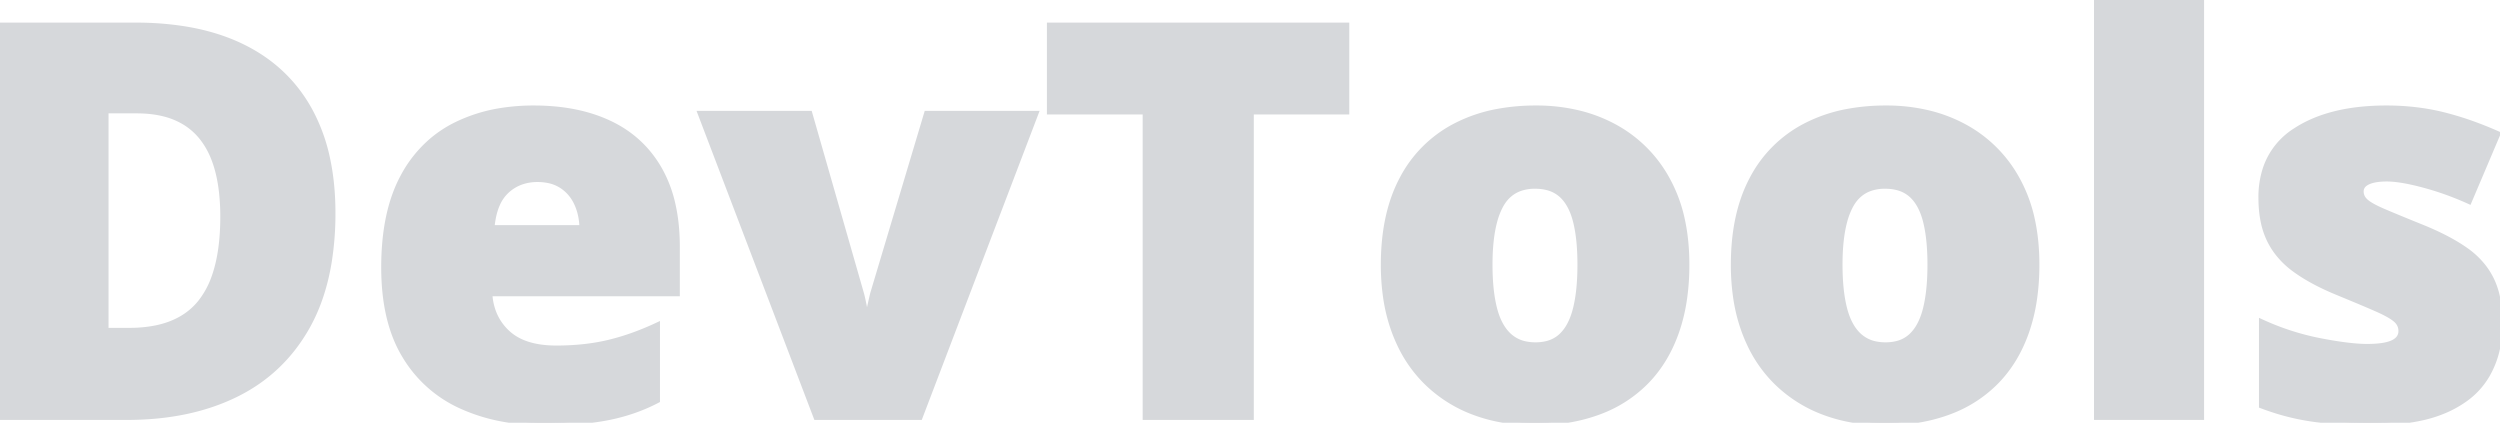 <svg width="455.127" height="76.954" viewBox="0 0 455.127 76.954" xmlns="http://www.w3.org/2000/svg">
  <g id="svgGroup" stroke-linecap="round" fill-rule="evenodd" font-size="9pt" stroke="#d6d8db" stroke-width="0.25mm" fill="#d6d8db" style="stroke:#d6d8db;stroke-width:0.25mm;fill:#d6d8db">
    <path d="M 23.096 75.977 L 0 75.977 L 0 4.59 L 24.707 4.59 A 55.919 55.919 0 0 1 33.49 5.243 Q 38.313 6.01 42.334 7.681 A 32.184 32.184 0 0 1 44.238 8.545 Q 52.246 12.5 56.421 20.117 A 32.438 32.438 0 0 1 59.678 29.175 Q 60.481 33.044 60.581 37.488 A 56.775 56.775 0 0 1 60.596 38.77 A 55.441 55.441 0 0 1 59.943 47.517 Q 58.856 54.315 55.957 59.473 Q 51.318 67.725 42.896 71.851 Q 34.473 75.977 23.096 75.977 Z M 24.902 20.166 L 19.287 20.166 L 19.287 60.156 L 23.584 60.156 A 23.978 23.978 0 0 0 28.389 59.707 Q 33.591 58.641 36.475 55.054 A 15.925 15.925 0 0 0 39.053 50.244 Q 40.576 45.85 40.576 39.453 A 40.21 40.21 0 0 0 40.342 34.984 Q 39.94 31.39 38.843 28.687 A 14.688 14.688 0 0 0 36.837 25.153 A 11.922 11.922 0 0 0 33.643 22.29 A 13.658 13.658 0 0 0 29.587 20.664 Q 27.856 20.259 25.845 20.184 A 24.996 24.996 0 0 0 24.902 20.166 Z" id="0" vector-effect="non-scaling-stroke"/>
    <path d="M 123.291 44.971 L 123.291 53.467 L 89.16 53.467 A 10.988 10.988 0 0 0 90.044 57.31 A 9.877 9.877 0 0 0 92.407 60.596 Q 95.41 63.379 101.27 63.379 Q 106.445 63.379 110.767 62.354 A 42.981 42.981 0 0 0 116.273 60.633 A 52.544 52.544 0 0 0 119.678 59.18 L 119.678 72.9 Q 115.674 75 110.938 75.977 A 41.172 41.172 0 0 1 107.079 76.567 Q 103.519 76.953 98.975 76.953 A 40.077 40.077 0 0 1 90.603 76.113 A 32.226 32.226 0 0 1 84.033 73.975 A 22.906 22.906 0 0 1 73.657 64.746 Q 70.368 59.314 69.938 51.19 A 47.413 47.413 0 0 1 69.873 48.682 Q 69.873 38.721 73.291 32.3 A 22.599 22.599 0 0 1 78.792 25.436 A 21.455 21.455 0 0 1 82.861 22.778 A 28.536 28.536 0 0 1 91.334 20.114 A 37.588 37.588 0 0 1 97.168 19.678 Q 105.083 19.678 110.877 22.388 A 24.328 24.328 0 0 1 111.084 22.485 Q 116.943 25.293 120.117 30.908 A 23.114 23.114 0 0 1 122.498 37.231 Q 123.13 40.033 123.258 43.284 A 42.733 42.733 0 0 1 123.291 44.971 Z M 89.551 41.455 L 105.957 41.455 A 11.664 11.664 0 0 0 105.553 38.576 A 10.108 10.108 0 0 0 104.98 37.012 Q 104.053 35.01 102.271 33.838 A 6.912 6.912 0 0 0 99.862 32.861 A 9.817 9.817 0 0 0 97.852 32.666 A 8.801 8.801 0 0 0 94.934 33.133 A 7.628 7.628 0 0 0 92.212 34.79 A 7.286 7.286 0 0 0 90.54 37.211 Q 90.08 38.257 89.817 39.557 A 16.942 16.942 0 0 0 89.551 41.455 Z" id="1" vector-effect="non-scaling-stroke"/>
    <path d="M 167.48 75.977 L 148.584 75.977 L 127.49 20.654 L 147.412 20.654 L 156.787 53.369 Q 156.924 53.78 157.254 55.389 A 112.258 112.258 0 0 1 157.3 55.615 A 19.061 19.061 0 0 1 157.591 57.518 A 14.863 14.863 0 0 1 157.666 58.984 L 158.008 58.984 A 14.573 14.573 0 0 1 158.26 56.239 A 13.298 13.298 0 0 1 158.35 55.811 Q 158.611 54.652 158.787 53.893 A 136.744 136.744 0 0 1 158.887 53.467 L 168.701 20.654 L 188.574 20.654 L 167.48 75.977 Z" id="2" vector-effect="non-scaling-stroke"/>
    <path d="M 227.783 20.361 L 227.783 75.977 L 208.496 75.977 L 208.496 20.361 L 191.064 20.361 L 191.064 4.59 L 245.166 4.59 L 245.166 20.361 L 227.783 20.361 Z" id="3" vector-effect="non-scaling-stroke"/>
    <path d="M 306.662 54.35 A 43.23 43.23 0 0 0 307.08 48.193 Q 307.08 43.89 306.302 40.21 A 26.737 26.737 0 0 0 303.54 32.666 A 23.91 23.91 0 0 0 293.799 22.998 A 27.016 27.016 0 0 0 287.599 20.615 A 32.596 32.596 0 0 0 279.639 19.678 A 37.958 37.958 0 0 0 272.777 20.269 A 27.435 27.435 0 0 0 264.771 22.998 A 22.673 22.673 0 0 0 255.2 32.666 A 24.588 24.588 0 0 0 254.552 33.991 Q 251.855 39.95 251.855 48.193 A 41.077 41.077 0 0 0 252.243 53.961 A 30.674 30.674 0 0 0 253.882 60.498 A 28.789 28.789 0 0 0 254.738 62.531 A 24.022 24.022 0 0 0 259.619 69.531 A 24.539 24.539 0 0 0 268.335 75.073 A 28.236 28.236 0 0 0 272.567 76.29 A 33.502 33.502 0 0 0 279.346 76.953 A 39.162 39.162 0 0 0 284.365 76.643 A 30.239 30.239 0 0 0 290.918 75.073 A 26.901 26.901 0 0 0 291.395 74.893 A 23.287 23.287 0 0 0 299.658 69.531 Q 303.271 65.869 305.176 60.498 A 32.011 32.011 0 0 0 306.662 54.35 Z M 271.24 48.193 Q 271.24 52.93 272.07 56.177 Q 272.9 59.424 274.731 61.108 A 6.244 6.244 0 0 0 277.833 62.637 A 8.91 8.91 0 0 0 279.541 62.793 A 8.544 8.544 0 0 0 281.524 62.575 A 5.857 5.857 0 0 0 284.277 61.108 A 7.765 7.765 0 0 0 285.716 59.186 Q 286.195 58.303 286.547 57.212 A 15.643 15.643 0 0 0 286.841 56.177 A 24.171 24.171 0 0 0 287.332 53.532 Q 287.527 52.055 287.601 50.353 A 49.717 49.717 0 0 0 287.646 48.193 A 46.12 46.12 0 0 0 287.536 44.893 Q 287.348 42.279 286.841 40.283 Q 286.035 37.109 284.253 35.498 A 6.007 6.007 0 0 0 281.618 34.133 Q 280.696 33.904 279.609 33.888 A 11.184 11.184 0 0 0 279.443 33.887 A 8.132 8.132 0 0 0 276.824 34.285 Q 274.568 35.049 273.292 37.277 A 8.551 8.551 0 0 0 273.169 37.5 A 13.288 13.288 0 0 0 272.091 40.319 Q 271.24 43.492 271.24 48.193 Z" id="4" vector-effect="non-scaling-stroke"/>
    <path d="M 370.382 54.35 A 43.23 43.23 0 0 0 370.801 48.193 Q 370.801 43.89 370.023 40.21 A 26.737 26.737 0 0 0 367.261 32.666 A 23.91 23.91 0 0 0 357.52 22.998 A 27.016 27.016 0 0 0 351.32 20.615 A 32.596 32.596 0 0 0 343.359 19.678 A 37.958 37.958 0 0 0 336.497 20.269 A 27.435 27.435 0 0 0 328.491 22.998 A 22.673 22.673 0 0 0 318.921 32.666 A 24.588 24.588 0 0 0 318.273 33.991 Q 315.576 39.95 315.576 48.193 A 41.077 41.077 0 0 0 315.964 53.961 A 30.674 30.674 0 0 0 317.603 60.498 A 28.789 28.789 0 0 0 318.458 62.531 A 24.022 24.022 0 0 0 323.34 69.531 A 24.539 24.539 0 0 0 332.056 75.073 A 28.236 28.236 0 0 0 336.287 76.29 A 33.502 33.502 0 0 0 343.066 76.953 A 39.162 39.162 0 0 0 348.086 76.643 A 30.239 30.239 0 0 0 354.639 75.073 A 26.901 26.901 0 0 0 355.116 74.893 A 23.287 23.287 0 0 0 363.379 69.531 Q 366.992 65.869 368.896 60.498 A 32.011 32.011 0 0 0 370.382 54.35 Z M 334.961 48.193 Q 334.961 52.93 335.791 56.177 Q 336.621 59.424 338.452 61.108 A 6.244 6.244 0 0 0 341.553 62.637 A 8.91 8.91 0 0 0 343.262 62.793 A 8.544 8.544 0 0 0 345.245 62.575 A 5.857 5.857 0 0 0 347.998 61.108 A 7.765 7.765 0 0 0 349.437 59.186 Q 349.916 58.303 350.268 57.212 A 15.643 15.643 0 0 0 350.562 56.177 A 24.171 24.171 0 0 0 351.052 53.532 Q 351.248 52.055 351.322 50.353 A 49.717 49.717 0 0 0 351.367 48.193 A 46.12 46.12 0 0 0 351.256 44.893 Q 351.068 42.279 350.562 40.283 Q 349.756 37.109 347.974 35.498 A 6.007 6.007 0 0 0 345.339 34.133 Q 344.416 33.904 343.329 33.888 A 11.184 11.184 0 0 0 343.164 33.887 A 8.132 8.132 0 0 0 340.545 34.285 Q 338.289 35.049 337.013 37.277 A 8.551 8.551 0 0 0 336.89 37.5 A 13.288 13.288 0 0 0 335.811 40.319 Q 334.961 43.492 334.961 48.193 Z" id="5" vector-effect="non-scaling-stroke"/>
    <path d="M 400.781 0 L 400.781 75.977 L 381.689 75.977 L 381.689 0 L 400.781 0 Z" id="6" vector-effect="non-scaling-stroke"/>
    <path d="M 411.719 73.877 L 411.719 58.594 A 46.942 46.942 0 0 0 422.363 62.036 Q 426.83 62.901 429.739 63.053 A 22.453 22.453 0 0 0 430.908 63.086 A 23.338 23.338 0 0 0 432.541 63.033 Q 434.538 62.892 435.62 62.378 A 3.273 3.273 0 0 0 436.357 61.909 A 2.089 2.089 0 0 0 437.109 60.254 Q 437.109 59.033 436.108 58.179 A 6.393 6.393 0 0 0 435.444 57.691 Q 434.691 57.202 433.504 56.638 A 34.704 34.704 0 0 0 432.544 56.201 Q 430.581 55.341 427.402 54.024 A 655.312 655.312 0 0 0 425.342 53.174 Q 420.752 51.27 417.7 49.023 A 15.29 15.29 0 0 1 414.486 45.872 A 13.596 13.596 0 0 1 413.135 43.652 A 14.224 14.224 0 0 1 412.024 40.293 Q 411.703 38.727 411.638 36.922 A 25.946 25.946 0 0 1 411.621 35.986 A 16.624 16.624 0 0 1 412.394 30.782 A 13.104 13.104 0 0 1 417.871 23.779 Q 423.083 20.359 431.115 19.791 A 46.937 46.937 0 0 1 434.424 19.678 A 44.511 44.511 0 0 1 441.957 20.296 A 38.904 38.904 0 0 1 444.727 20.874 A 56.912 56.912 0 0 1 451.218 22.917 A 69.134 69.134 0 0 1 454.736 24.365 L 449.512 36.67 Q 445.41 34.814 441.211 33.691 Q 437.323 32.652 434.9 32.575 A 11.911 11.911 0 0 0 434.521 32.568 Q 432.275 32.568 431.055 33.154 A 2.789 2.789 0 0 0 430.465 33.526 A 1.672 1.672 0 0 0 429.834 34.863 A 2.288 2.288 0 0 0 430.42 36.394 A 3.206 3.206 0 0 0 430.688 36.67 Q 431.337 37.263 432.872 37.997 A 28.563 28.563 0 0 0 433.936 38.477 Q 436.328 39.502 440.918 41.357 A 51.888 51.888 0 0 1 444.568 42.989 Q 446.261 43.83 447.675 44.717 A 27.253 27.253 0 0 1 448.901 45.532 A 14.95 14.95 0 0 1 452.141 48.593 A 13.247 13.247 0 0 1 453.589 50.928 A 14.028 14.028 0 0 1 454.64 54.032 Q 455.127 56.238 455.127 58.984 A 20.16 20.16 0 0 1 454.465 64.243 A 16.821 16.821 0 0 1 452.783 68.311 A 14.139 14.139 0 0 1 448.563 72.827 A 19.641 19.641 0 0 1 445.288 74.658 A 23.27 23.27 0 0 1 440.768 76.101 Q 438.568 76.58 435.986 76.79 A 52.548 52.548 0 0 1 431.738 76.953 A 94.534 94.534 0 0 1 426.473 76.814 Q 423.644 76.656 421.167 76.318 A 42.222 42.222 0 0 1 413.509 74.513 A 48.282 48.282 0 0 1 411.719 73.877 Z" id="7" vector-effect="non-scaling-stroke"/>
  </g>
</svg>